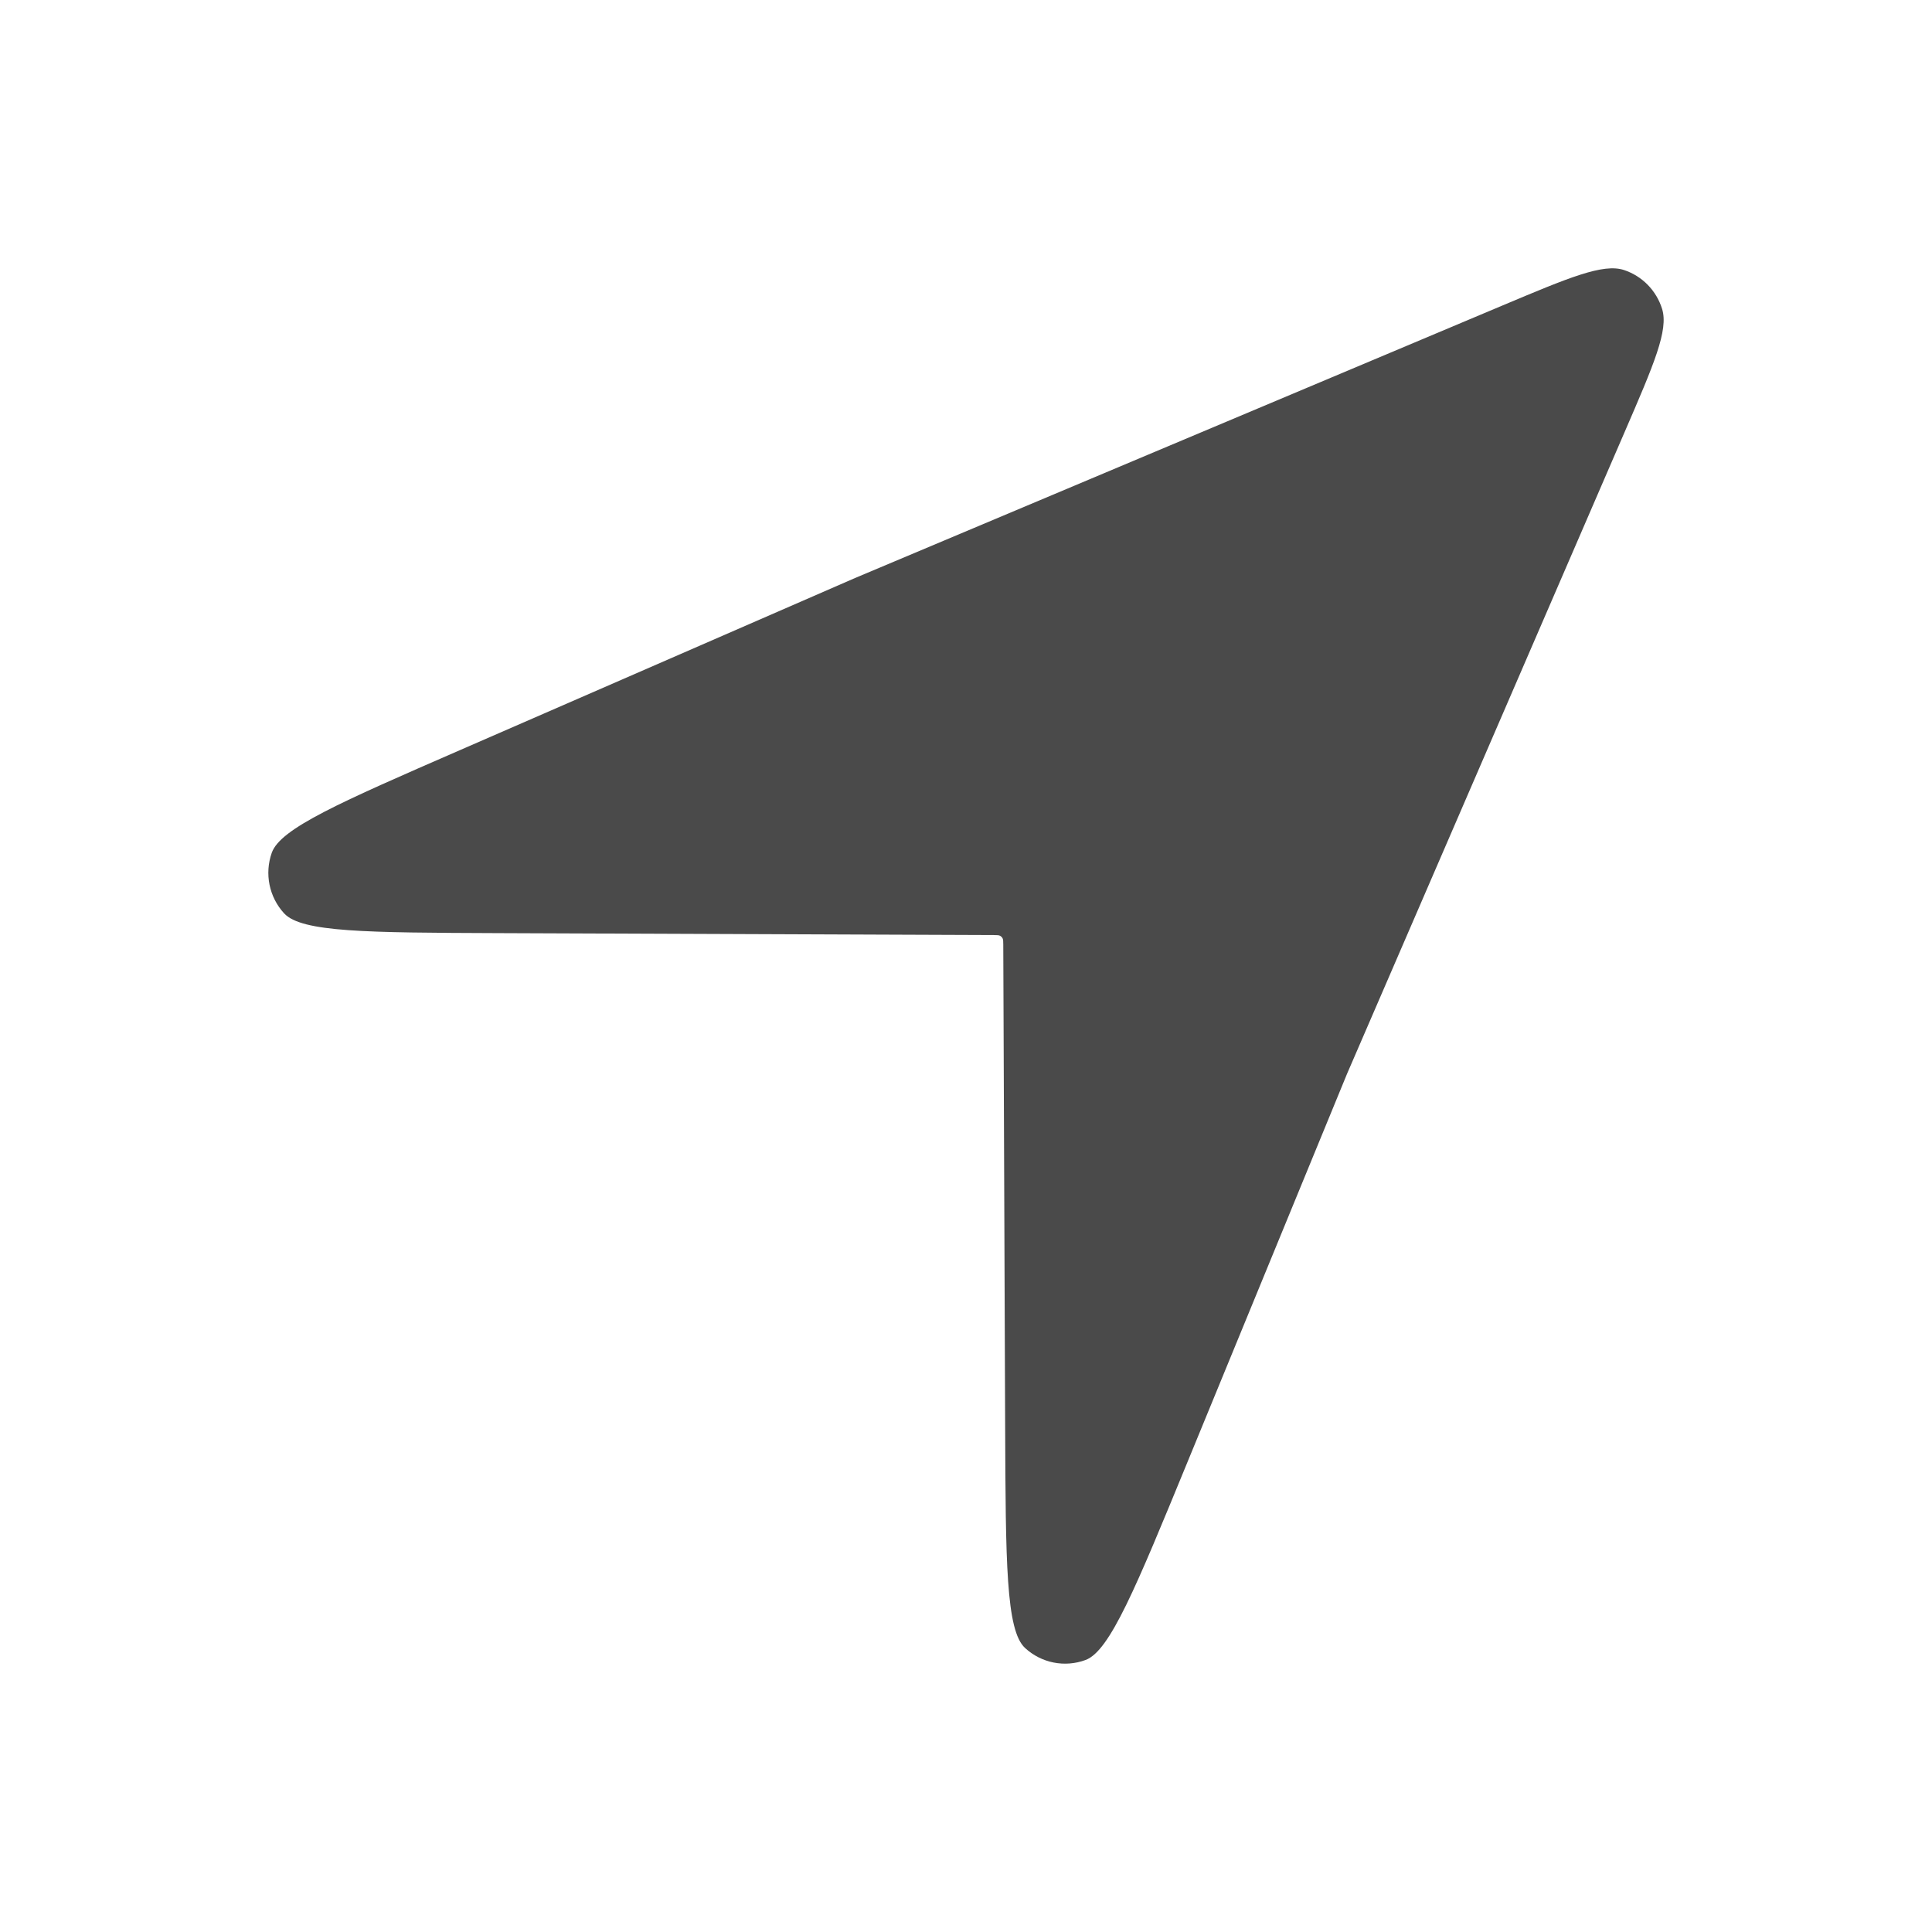 <svg width="72" height="72" viewBox="0 0 72 72" fill="none" xmlns="http://www.w3.org/2000/svg">
<path d="M37.037 34.848L18.53 34.775C13.67 34.755 11.24 34.745 10.589 34.039C10.029 33.431 9.852 32.559 10.129 31.778C10.452 30.87 12.682 29.898 17.142 27.955L31.863 21.542L55.945 11.405C58.477 10.339 59.744 9.806 60.525 10.064C61.202 10.289 61.73 10.829 61.942 11.514C62.187 12.304 61.639 13.572 60.543 16.106L50.202 40.014L44.251 54.494C42.325 59.181 41.362 61.524 40.458 61.862C39.681 62.151 38.809 61.978 38.199 61.414C37.489 60.757 37.479 58.221 37.459 53.148L37.389 35.203C37.388 35.079 37.388 35.017 37.364 34.97C37.343 34.928 37.309 34.895 37.268 34.873C37.221 34.849 37.16 34.849 37.037 34.848Z" fill="#4A4A4A"/>
</svg>
